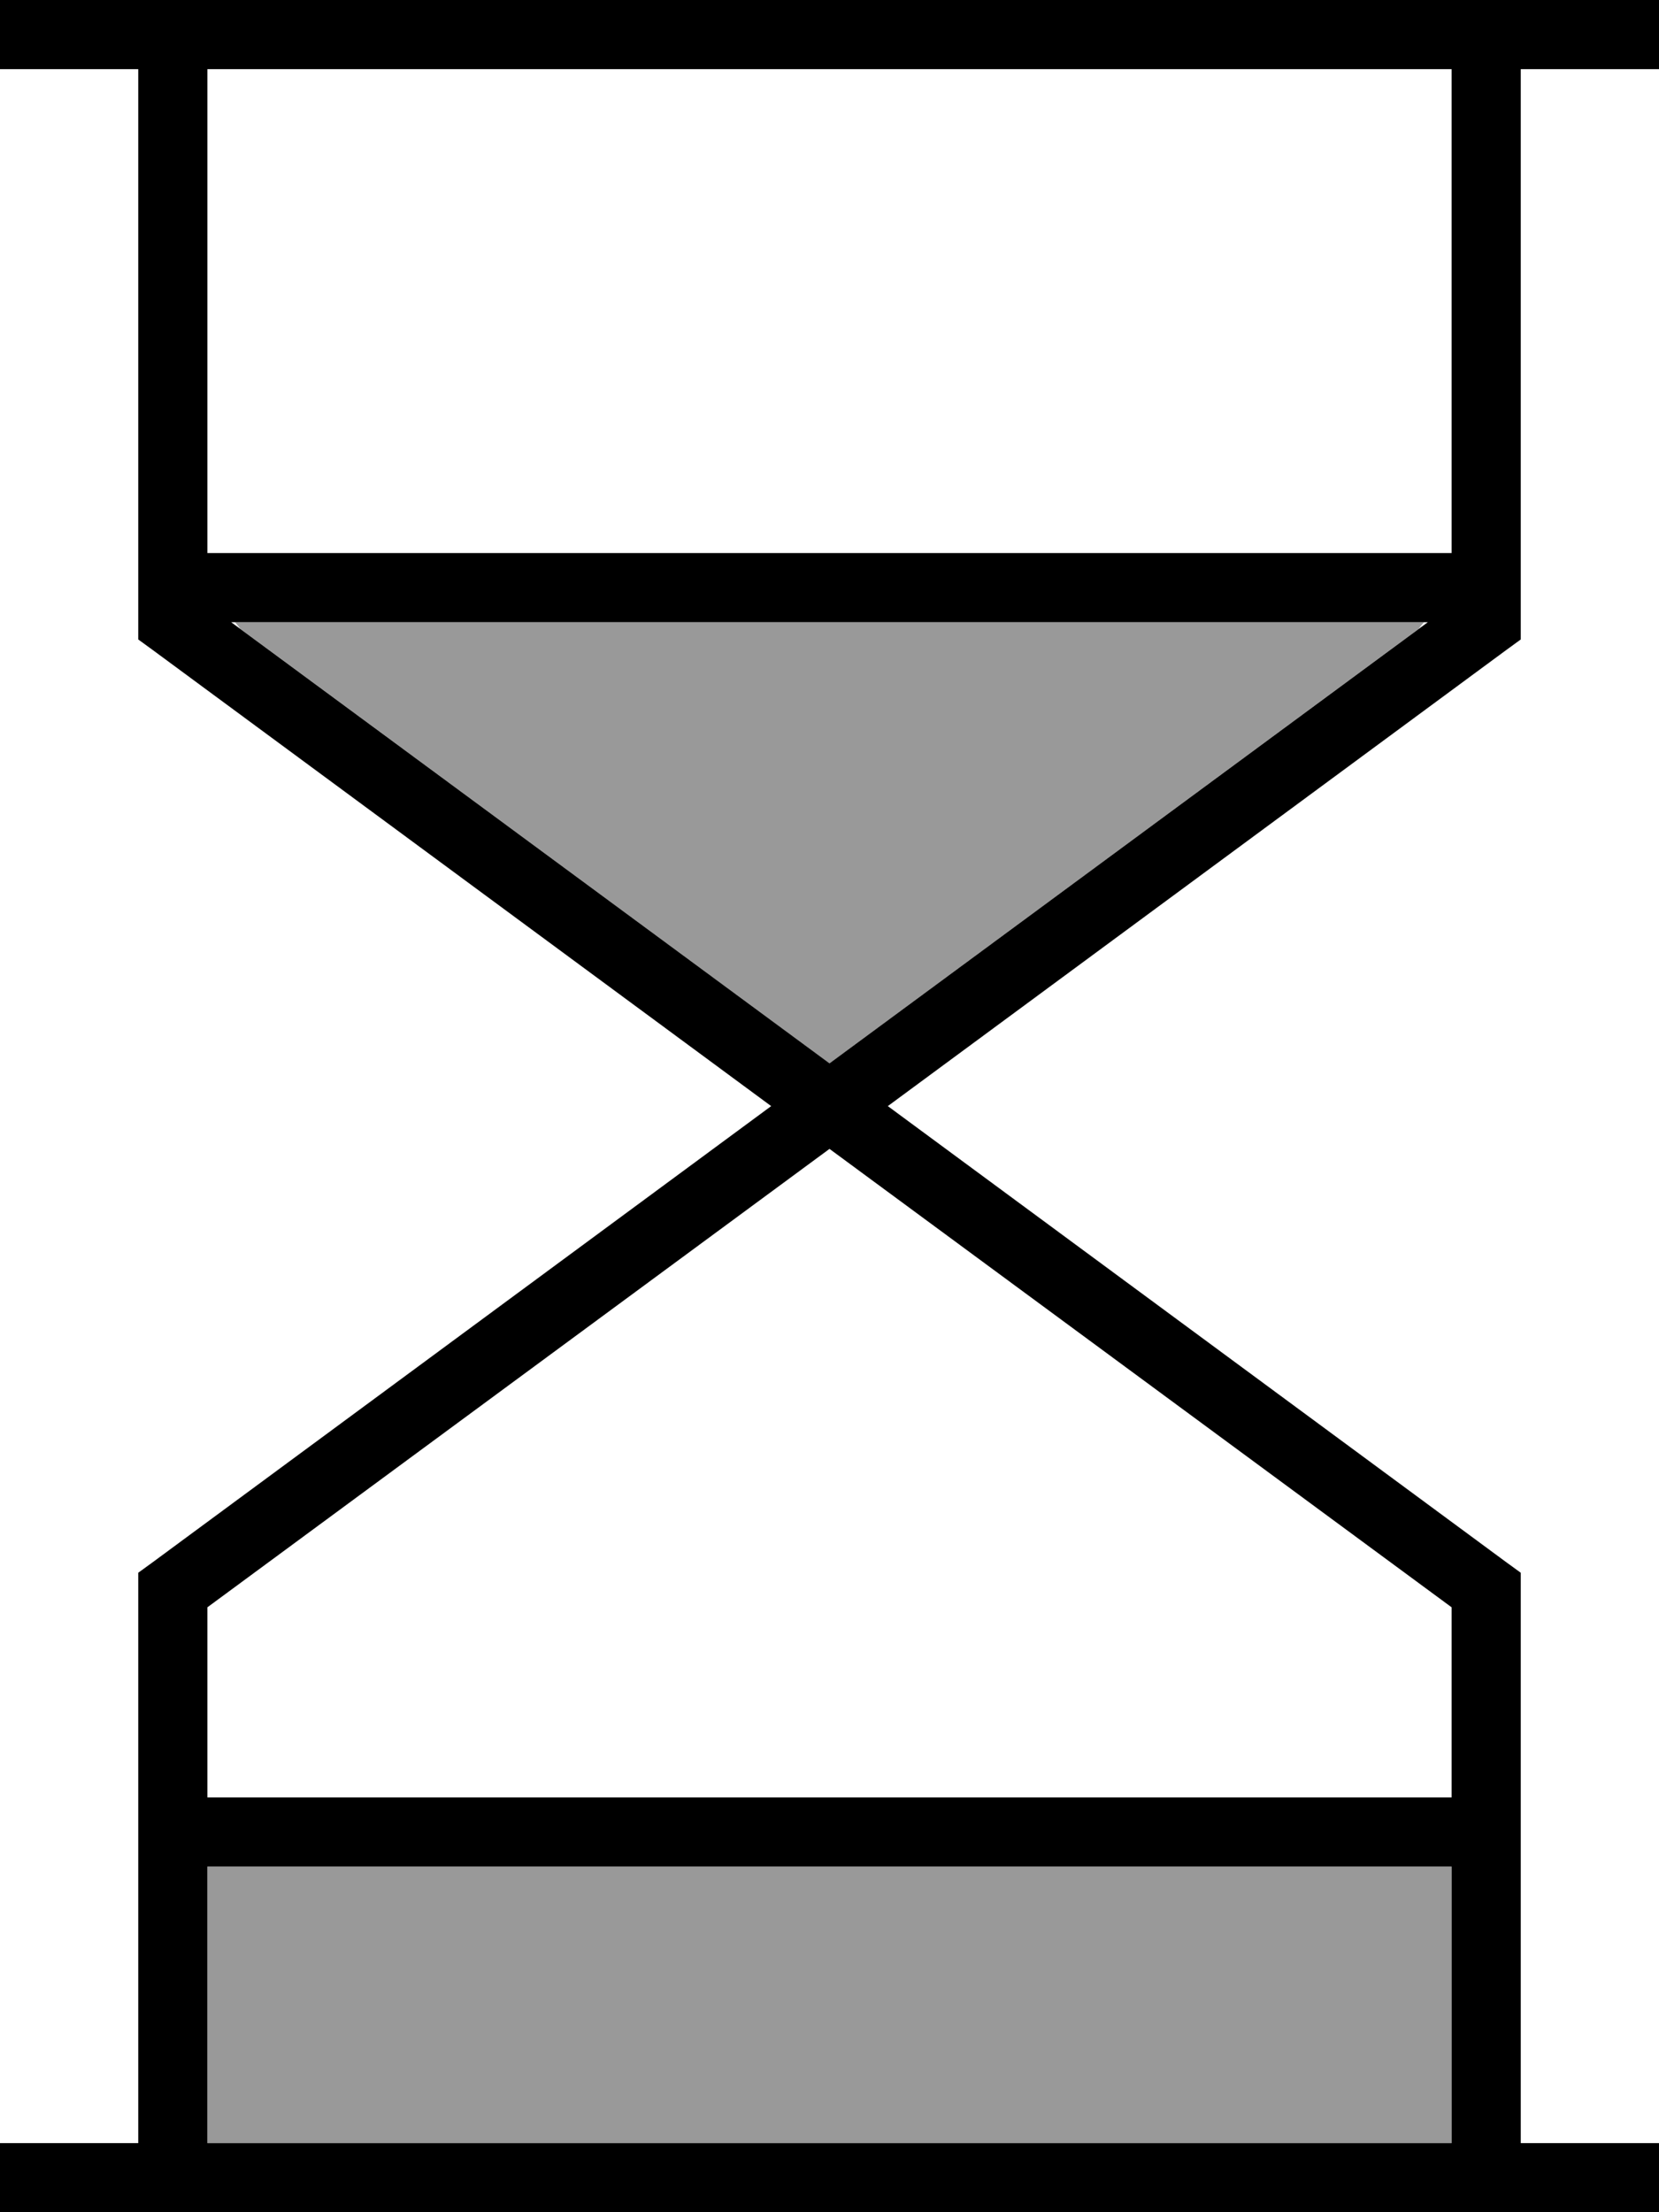 <svg xmlns="http://www.w3.org/2000/svg" viewBox="0 0 384 512"><defs><style>.fa-secondary{opacity:.4}</style></defs><path class="fa-secondary" d="M48 432l288 0 0 64L48 496l0-64zm6.4-288l275.2 0-1.3 1.6L192 246.1 55.7 145.6 54.4 144z"/><path class="fa-primary" d="M8 0L0 0 0 16l8 0 24 0 0 128 0 4 3.3 2.4L178.5 256 35.3 361.6 32 364l0 4 0 128L8 496l-8 0 0 16 8 0 368 0 8 0 0-16-8 0-24 0 0-128 0-4-3.3-2.4L205.5 256 348.7 150.4 352 148l0-4 0-128 24 0 8 0 0-16-8 0L8 0zM336 16l0 112L48 128 48 16l288 0zm-5.5 128L192 246.1 53.5 144l277 0zM192 265.9L336 372l0 44L48 416l0-44L192 265.9zM48 496l0-64 288 0 0 64L48 496z"/></svg>